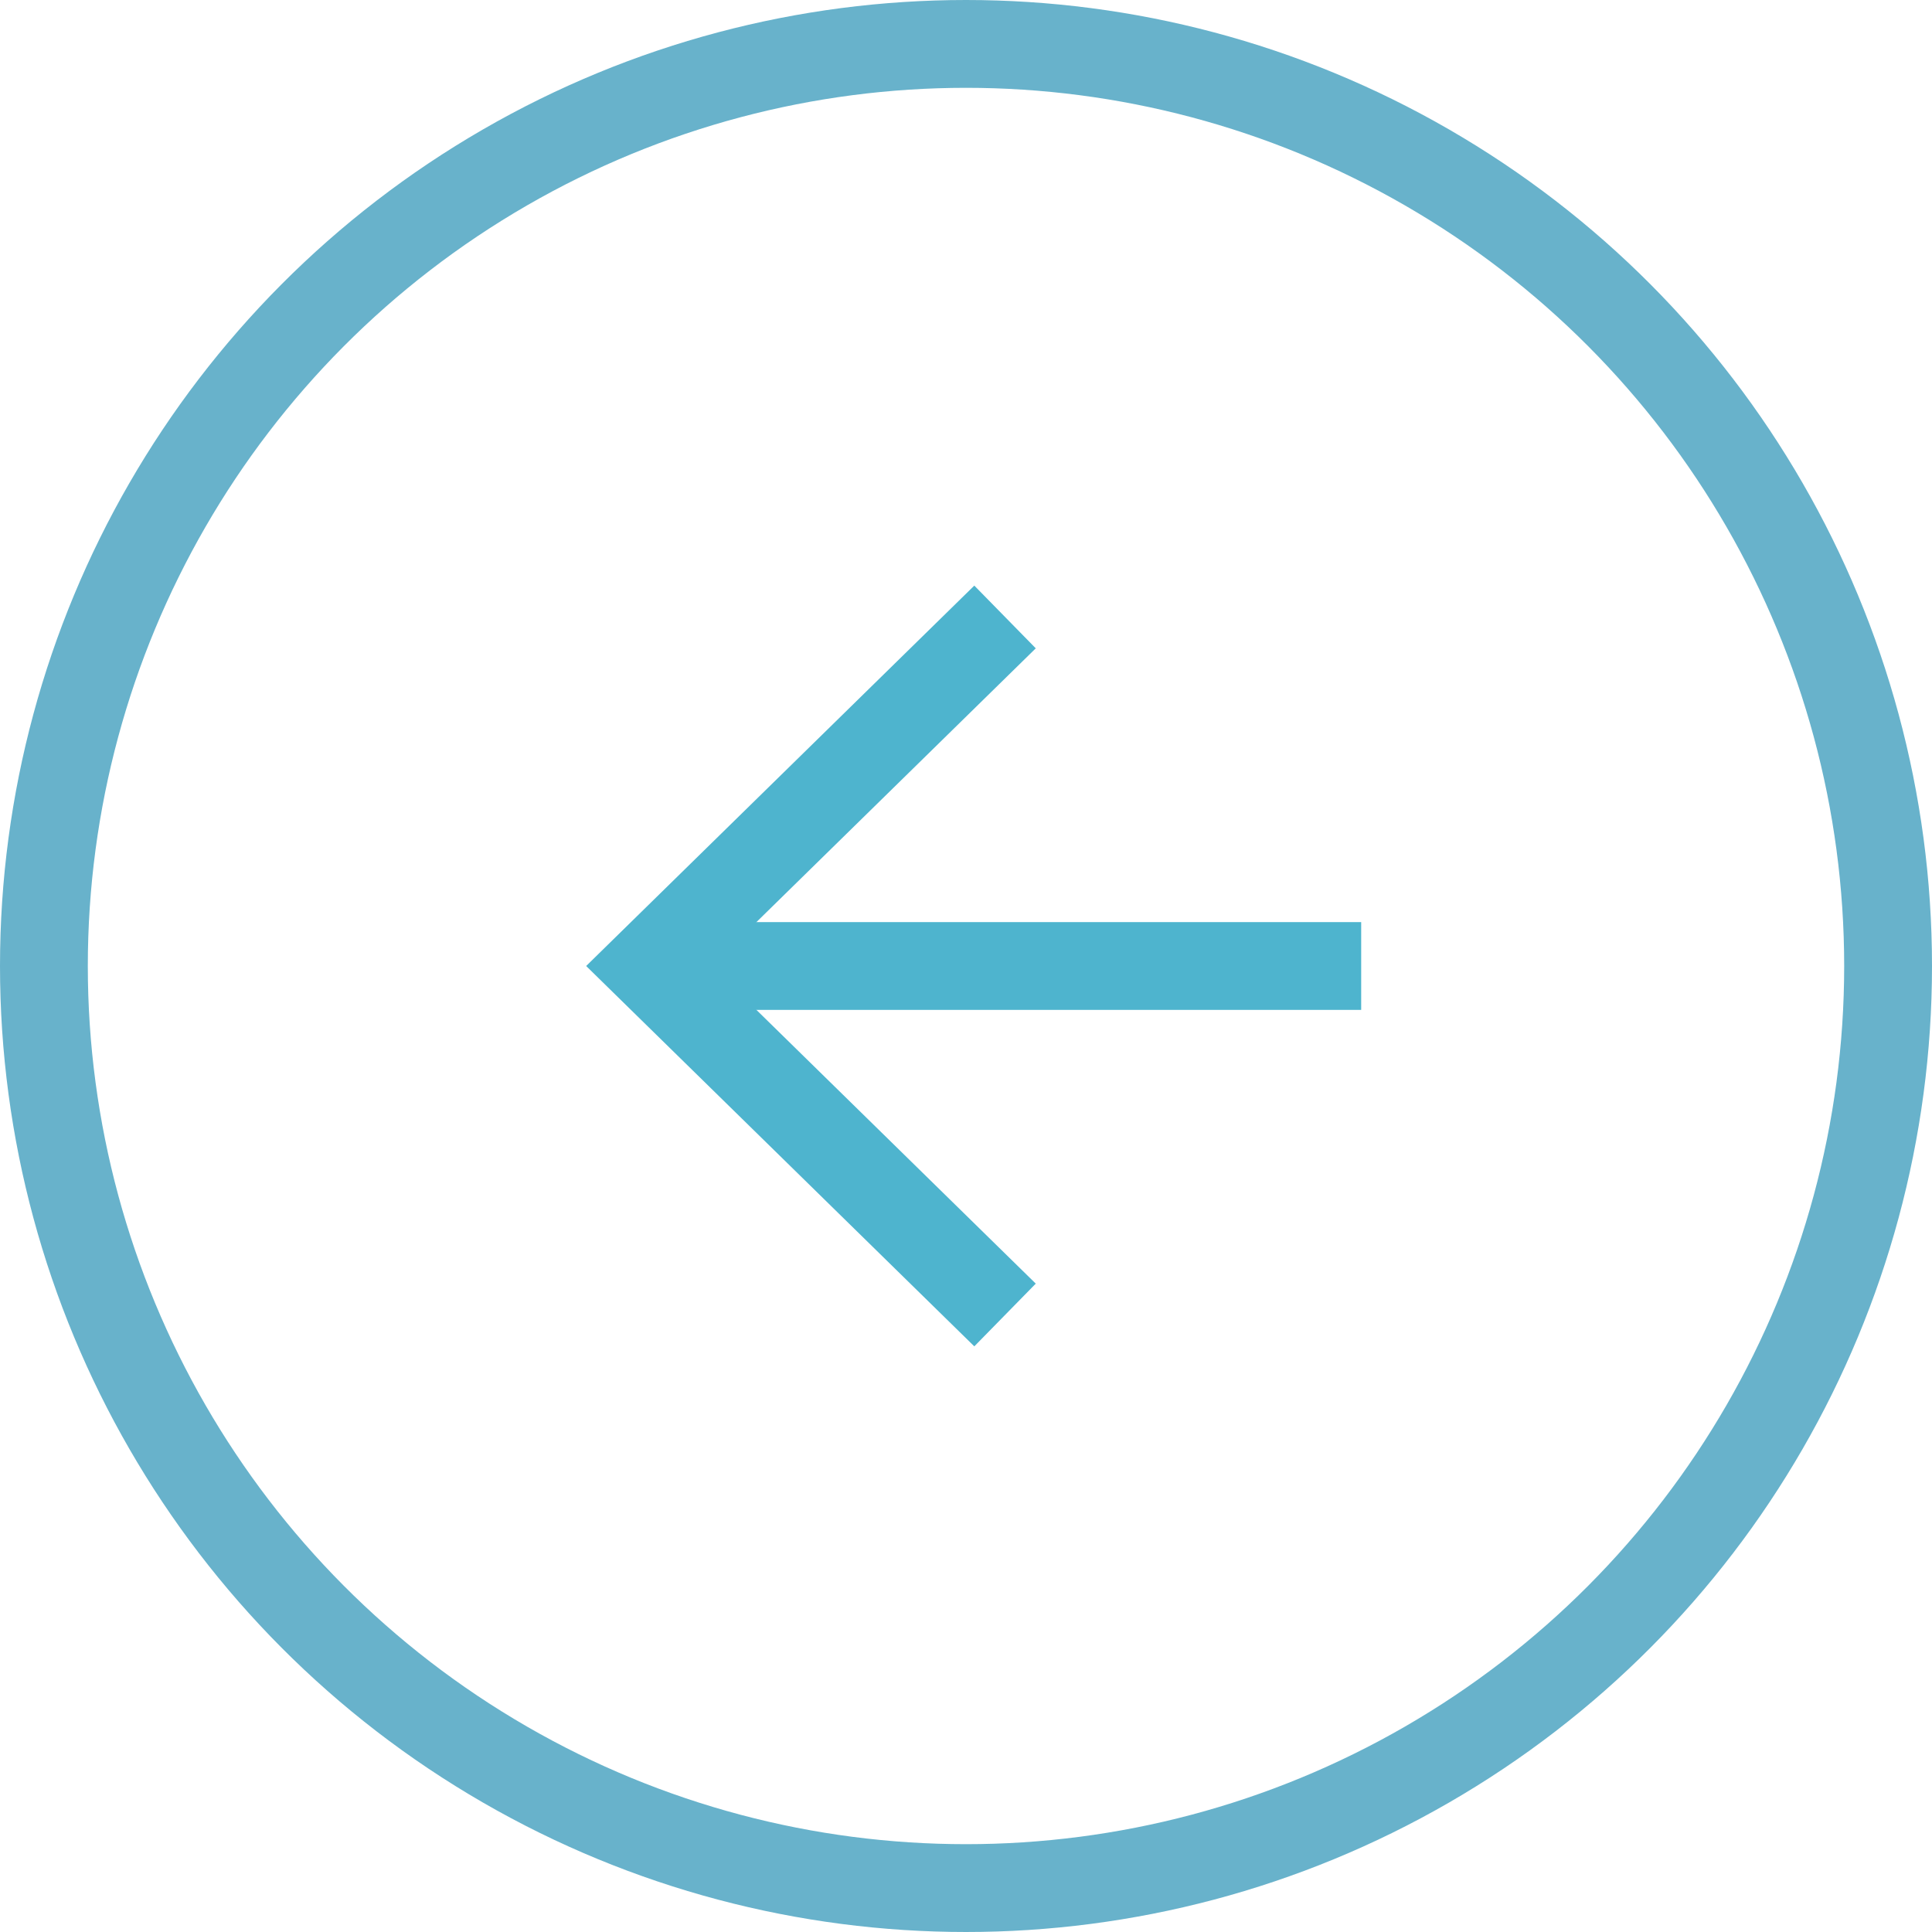 <?xml version="1.0" encoding="UTF-8"?>
<svg width="44px" height="44px" viewBox="0 0 44 44" version="1.1" xmlns="http://www.w3.org/2000/svg" xmlns:xlink="http://www.w3.org/1999/xlink">
    <!-- Generator: Sketch 59.1 (86144) - https://sketch.com -->
    <title>Group 2 Copy 25</title>
    <desc>Created with Sketch.</desc>
    <g id="Page-1" stroke="none" stroke-width="1" fill="none" fill-rule="evenodd">
        <g id="Desktop-HD-v2" transform="translate(-26, -2514)" stroke-width="2">
            <g id="Group-2-Copy-25" transform="translate(48, 2536) rotate(-180) translate(-48, -2536) translate(26, 2514)">
                <circle id="Oval-Copy-15" stroke="#68B2CB" cx="22" cy="22" r="21"></circle>
                <g id="Group-2-Copy-15" transform="translate(13, 14.052)" stroke="#4EB4CE">
                    <line x1="4.54747351e-13" y1="7.948" x2="16.222" y2="7.948" id="Path-3"></line>
                    <polyline id="Path-4" points="8.111 8.8817842e-16 16.222 7.948 8.111 15.897"></polyline>
                </g>
            </g>
        </g>
    </g>
</svg>